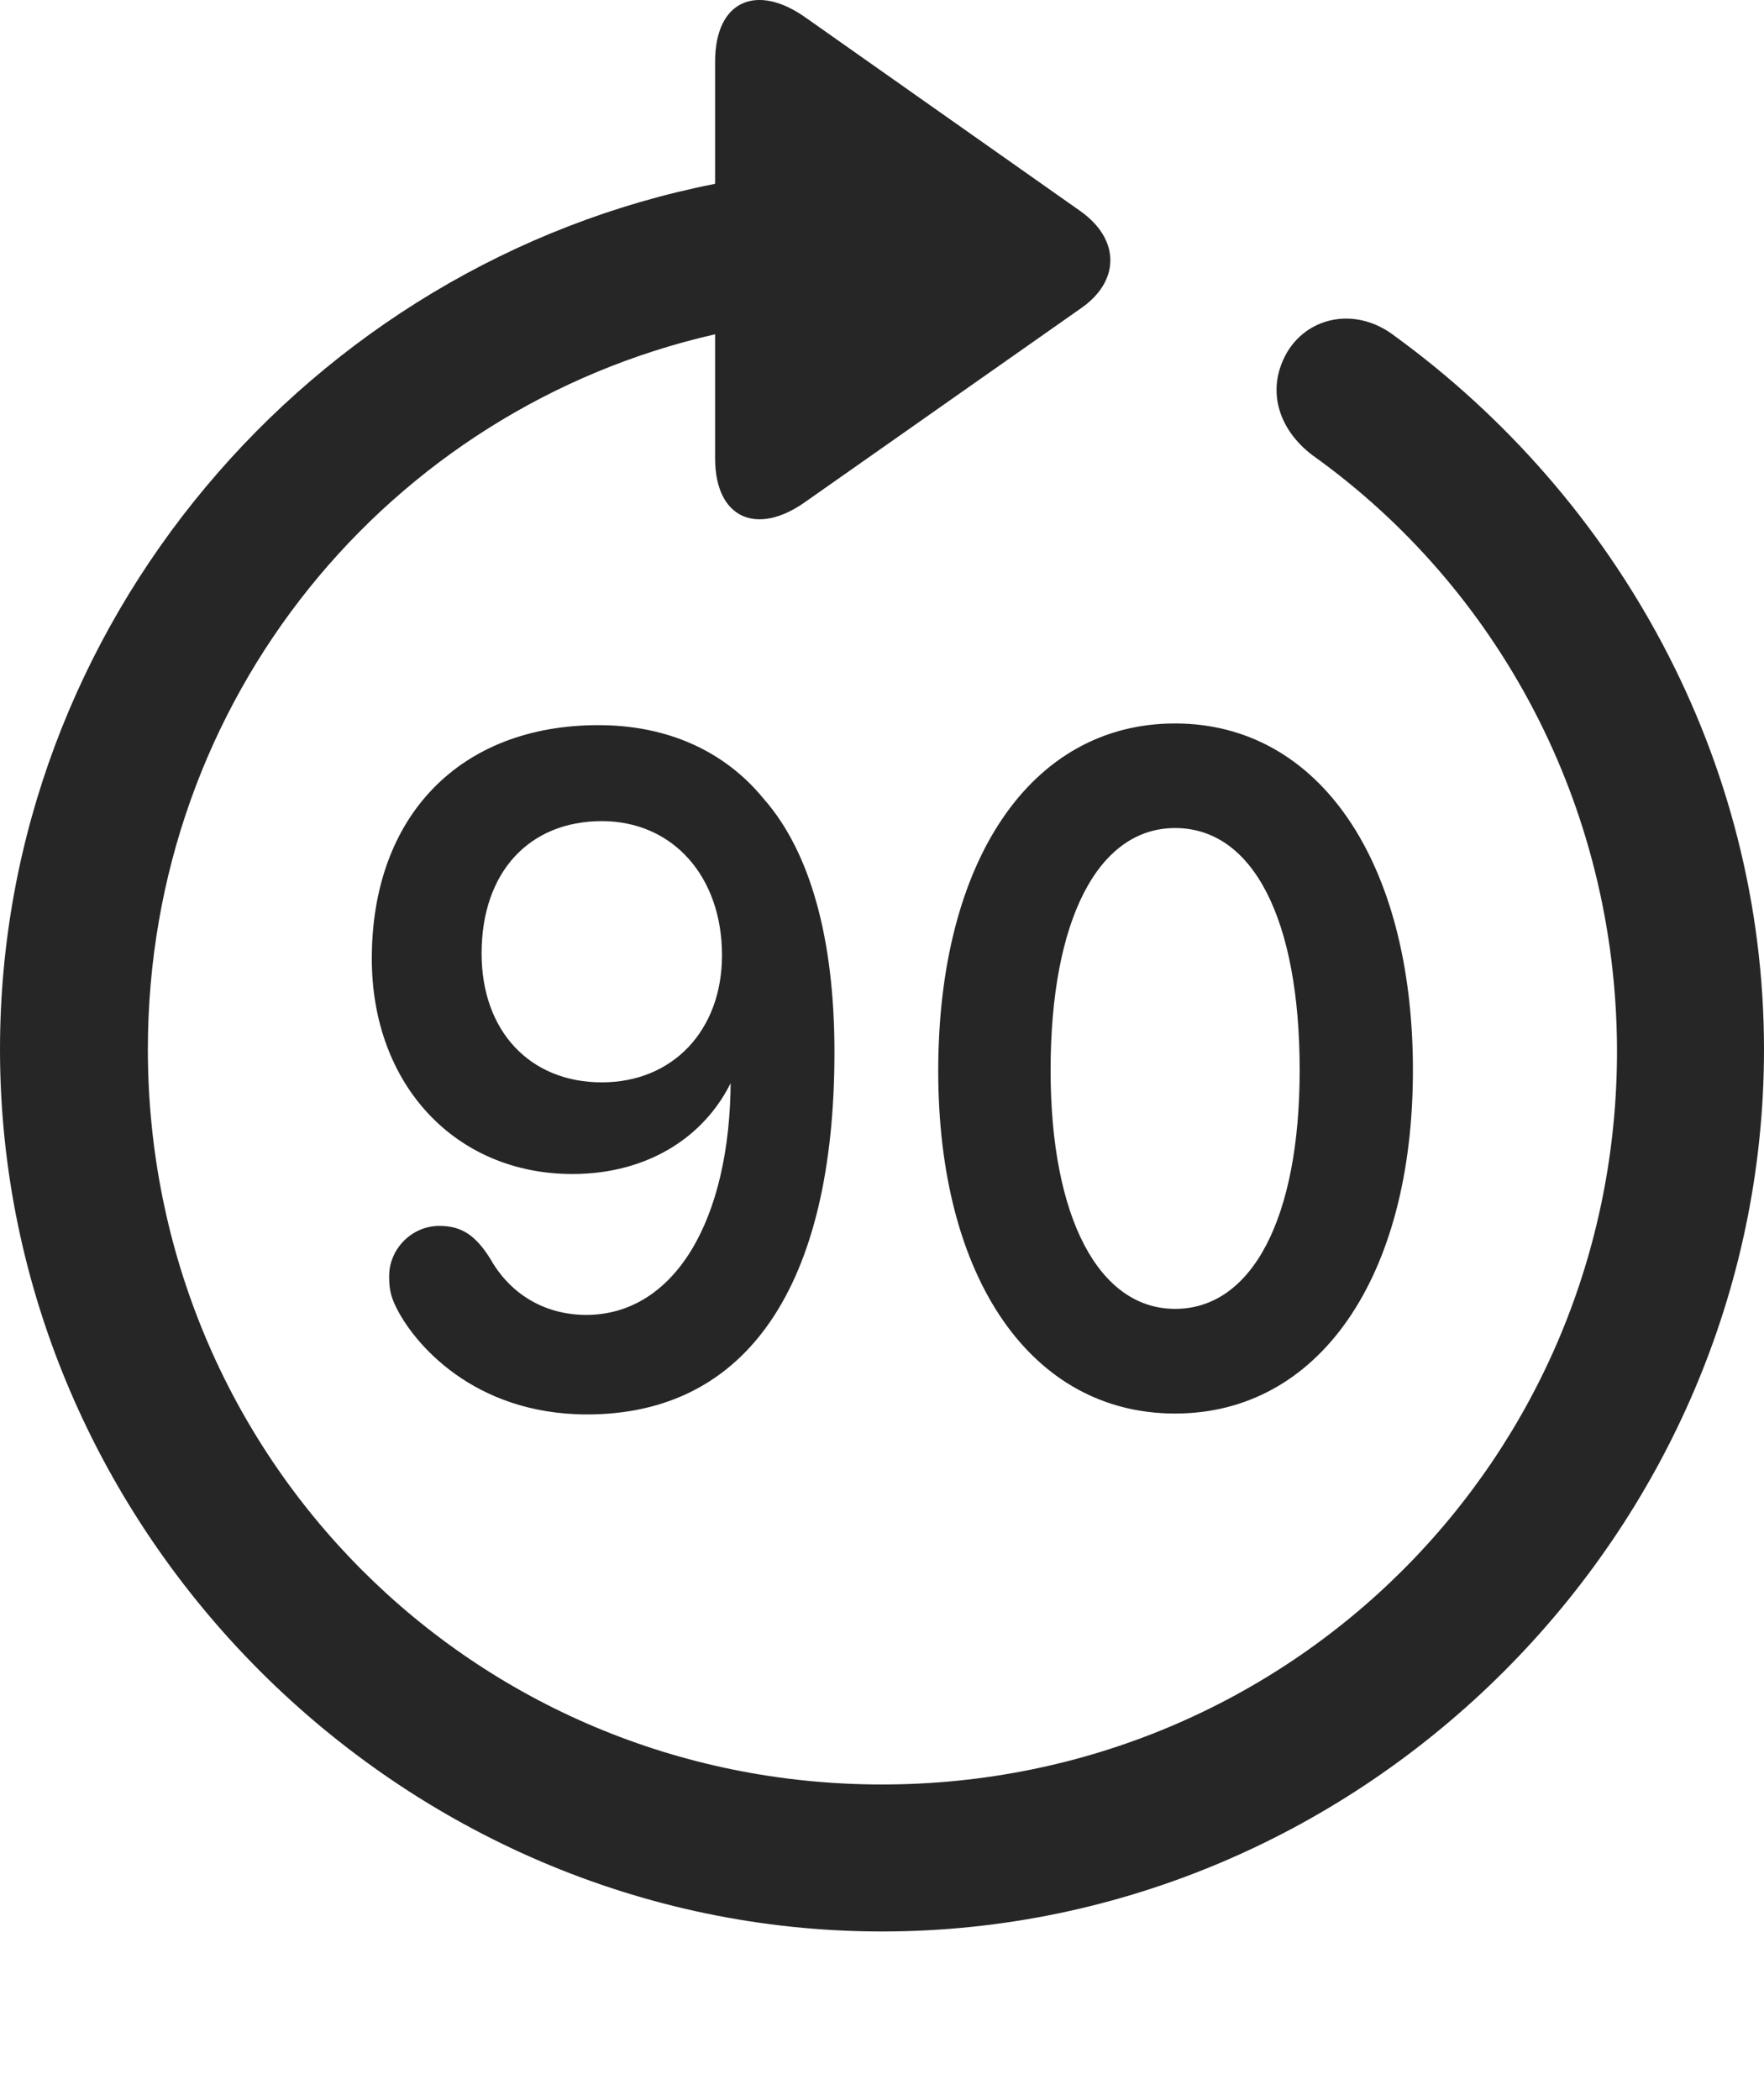 <?xml version="1.0" encoding="UTF-8"?>
<!--Generator: Apple Native CoreSVG 175.5-->
<!DOCTYPE svg
PUBLIC "-//W3C//DTD SVG 1.1//EN"
       "http://www.w3.org/Graphics/SVG/1.1/DTD/svg11.dtd">
<svg version="1.1" xmlns="http://www.w3.org/2000/svg" xmlns:xlink="http://www.w3.org/1999/xlink" width="19.922" height="23.712">
 <g>
  <rect height="23.712" opacity="0" width="19.922" x="0" y="0"/>
  <path d="M0 11.851C0 17.301 4.521 21.812 9.961 21.812C15.41 21.812 19.922 17.301 19.922 11.851C19.922 8.57 18.262 5.621 15.752 3.795C15.322 3.463 14.785 3.57 14.541 3.97C14.297 4.381 14.424 4.84 14.824 5.142C16.904 6.627 18.252 9.078 18.262 11.851C18.271 16.461 14.57 20.152 9.961 20.152C5.352 20.152 1.67 16.461 1.67 11.851C1.67 7.896 4.385 4.615 8.076 3.775L8.076 5.172C8.076 5.865 8.555 6.051 9.092 5.67L12.207 3.482C12.646 3.179 12.656 2.711 12.207 2.388L9.102 0.201C8.555-0.19 8.076-0.004 8.076 0.699L8.076 2.076C3.506 2.974 0 7.047 0 11.851Z" fill="#000000" fill-opacity="0.85"/>
  <path d="M6.631 15.973C8.438 15.973 9.424 14.517 9.424 11.881C9.424 10.601 9.15 9.615 8.623 9.019C8.184 8.482 7.539 8.189 6.758 8.189C5.195 8.189 4.199 9.215 4.199 10.826C4.199 12.252 5.146 13.258 6.465 13.258C7.334 13.258 8.008 12.818 8.301 12.125L8.252 12.056C8.252 12.095 8.252 12.144 8.252 12.183C8.252 13.795 7.607 14.849 6.621 14.849C6.152 14.849 5.762 14.615 5.537 14.215C5.371 13.951 5.215 13.844 4.961 13.844C4.648 13.844 4.395 14.107 4.395 14.41C4.395 14.527 4.404 14.625 4.473 14.761C4.668 15.162 5.342 15.973 6.631 15.973ZM6.797 12.223C5.986 12.223 5.439 11.646 5.439 10.767C5.439 9.849 5.977 9.273 6.797 9.273C7.598 9.273 8.154 9.898 8.154 10.787C8.154 11.636 7.598 12.223 6.797 12.223ZM13.271 15.963C14.893 15.963 15.957 14.43 15.957 12.086C15.957 9.722 14.893 8.17 13.271 8.17C11.641 8.17 10.596 9.722 10.596 12.095C10.596 14.439 11.65 15.963 13.271 15.963ZM13.271 14.781C12.412 14.781 11.865 13.756 11.865 12.086C11.865 10.386 12.402 9.351 13.271 9.351C14.15 9.351 14.678 10.377 14.678 12.086C14.678 13.756 14.141 14.781 13.271 14.781Z" fill="#000000" fill-opacity="0.85"/>
 </g>
</svg>
